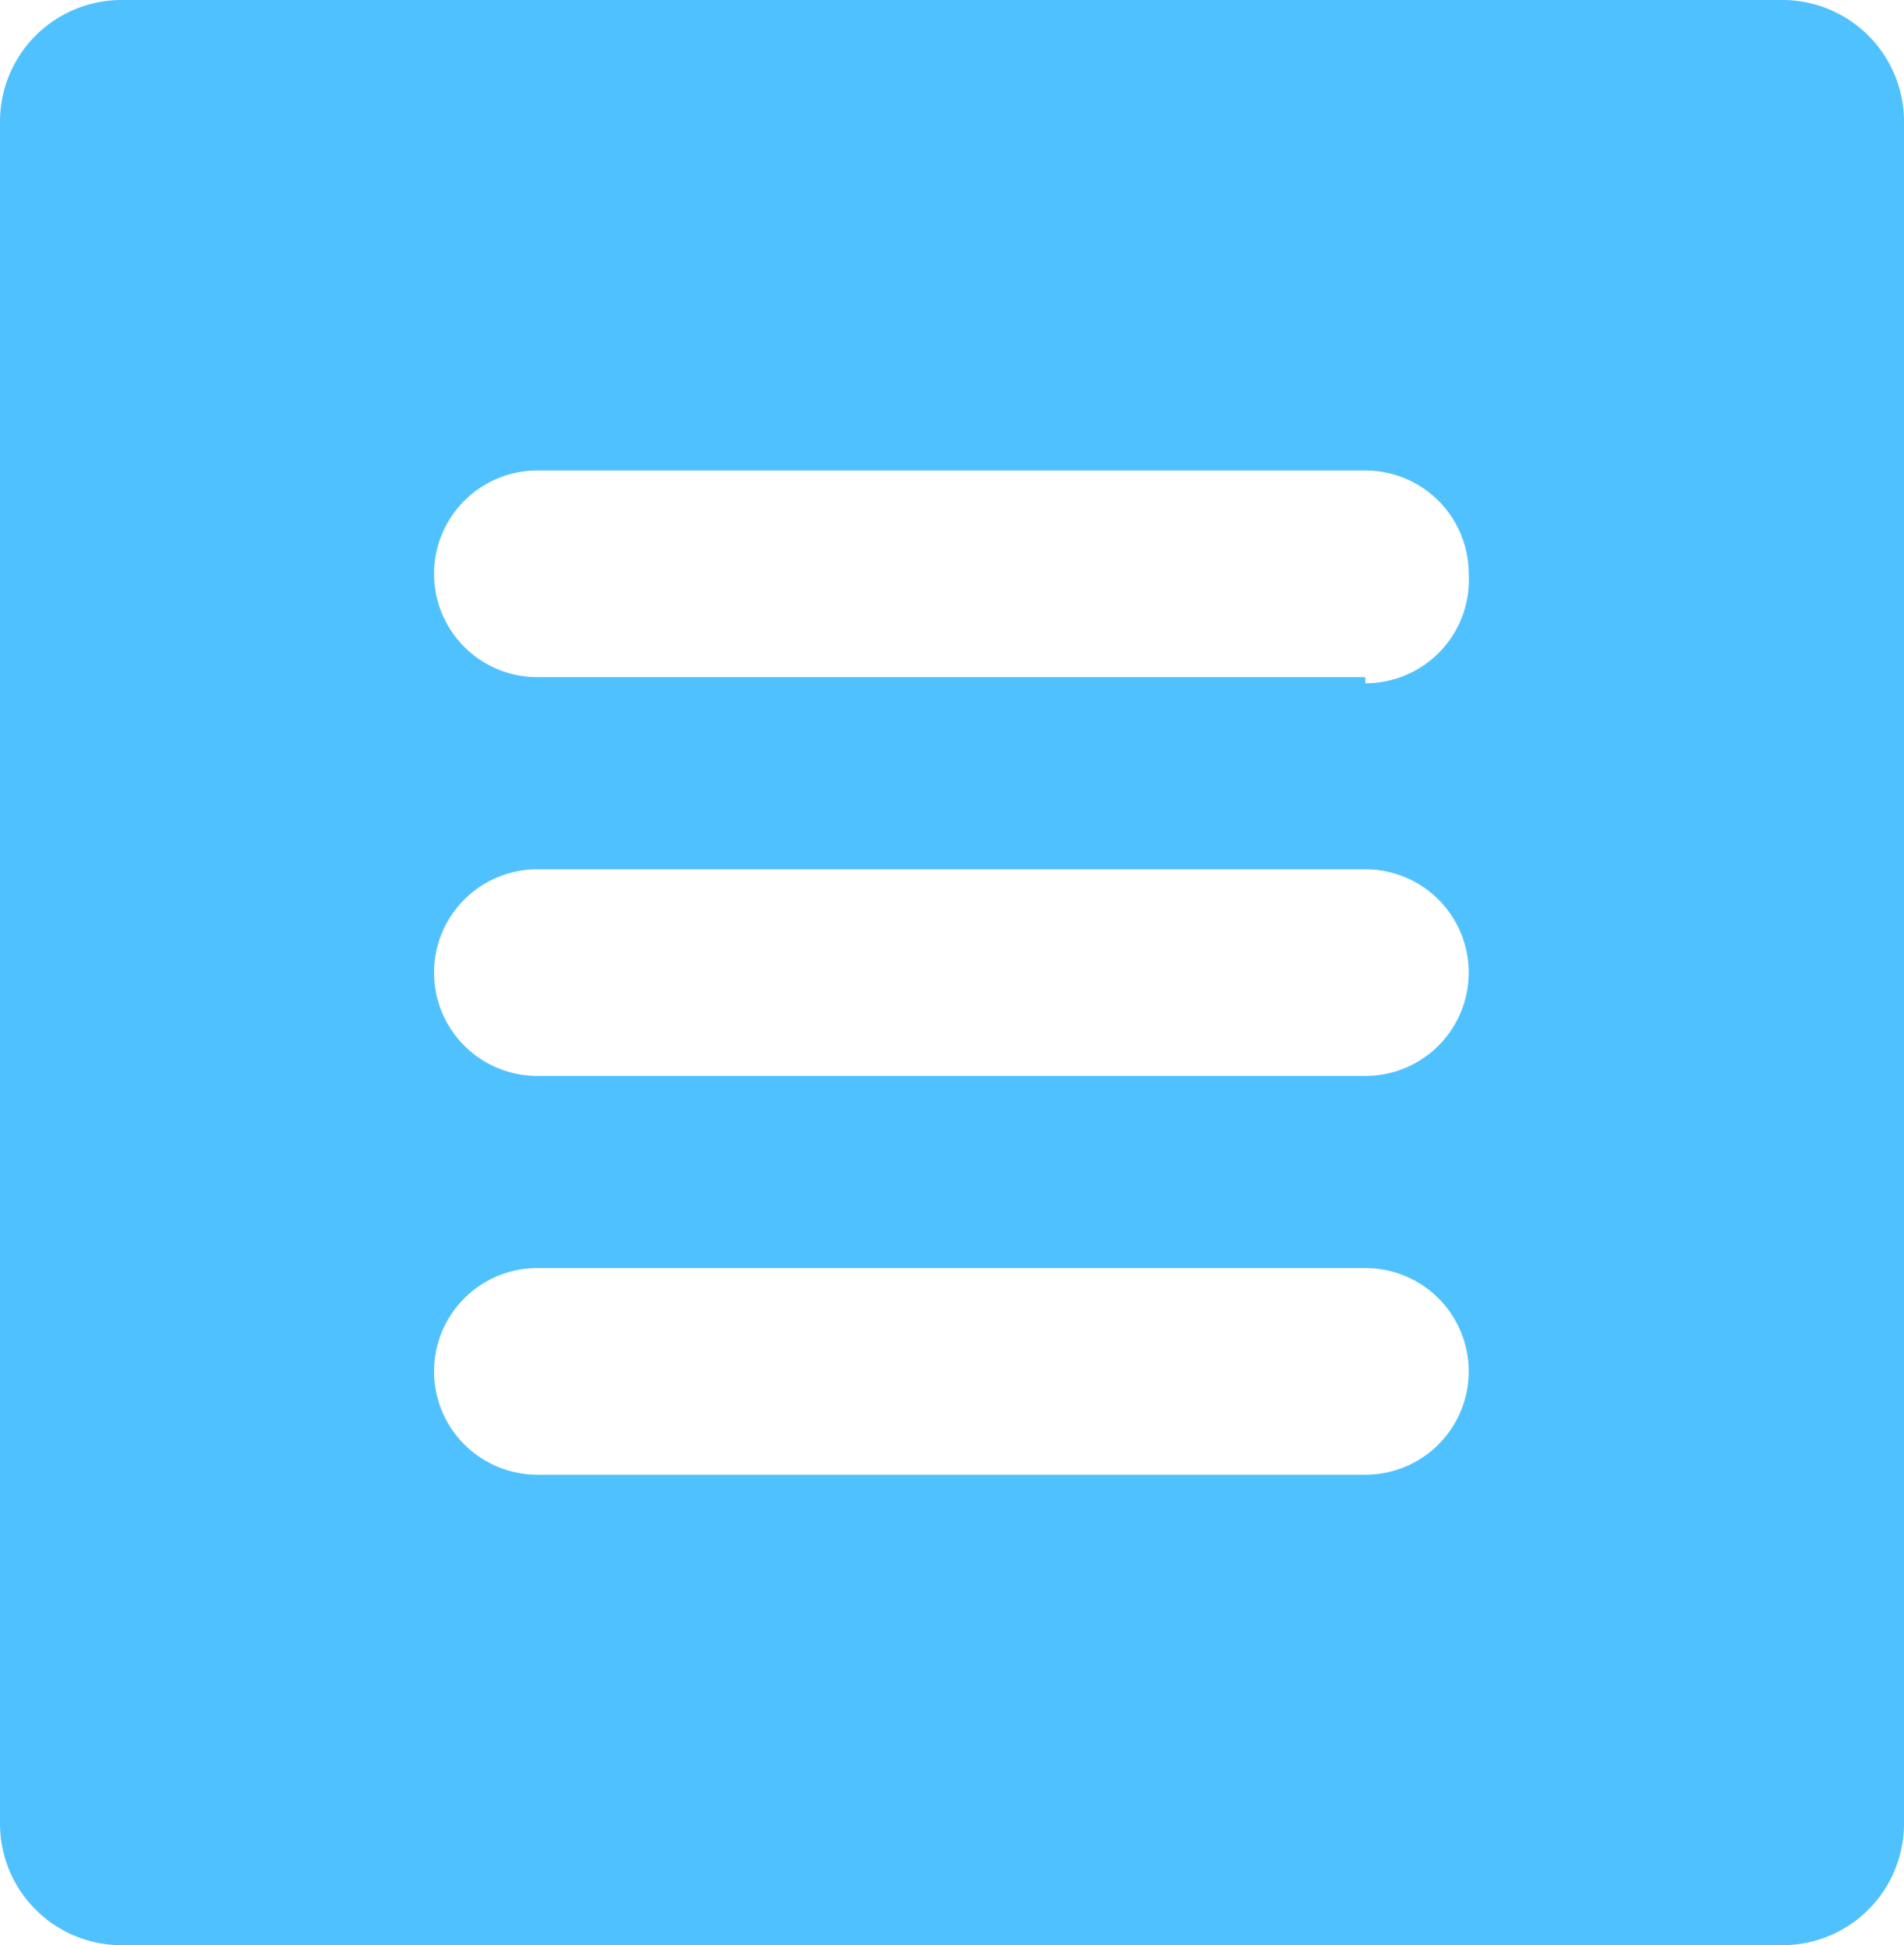 <svg id="HOME_SETTING" xmlns="http://www.w3.org/2000/svg" viewBox="0 0 15.66 16">
  <defs>
    <style>
      .cls-1 {
        fill: #50c1ff;
      }
    </style>
  </defs>
  <title>icon-document</title>
  <path class="cls-1" d="M2448,1565.38v14a1,1,0,0,0,1,1h13.66a1,1,0,0,0,1-1v-14a1,1,0,0,0-1-1H2449A1,1,0,0,0,2448,1565.38Zm11.23,11.13h-6.81a0.85,0.85,0,0,1-.85-0.85h0a0.85,0.85,0,0,1,.85-0.85h6.81a0.85,0.85,0,0,1,.85.85h0A0.85,0.85,0,0,1,2459.23,1576.51Zm0-3.28h-6.81a0.85,0.85,0,0,1-.85-0.85h0a0.85,0.85,0,0,1,.85-0.85h6.81a0.85,0.85,0,0,1,.85.85h0A0.85,0.85,0,0,1,2459.23,1573.23Zm0-3.28h-6.81a0.85,0.85,0,0,1-.85-0.85h0a0.85,0.85,0,0,1,.85-0.85h6.81a0.85,0.85,0,0,1,.85.85h0A0.85,0.85,0,0,1,2459.23,1570Z" transform="translate(-2448 -1564.38)"/>
</svg>
